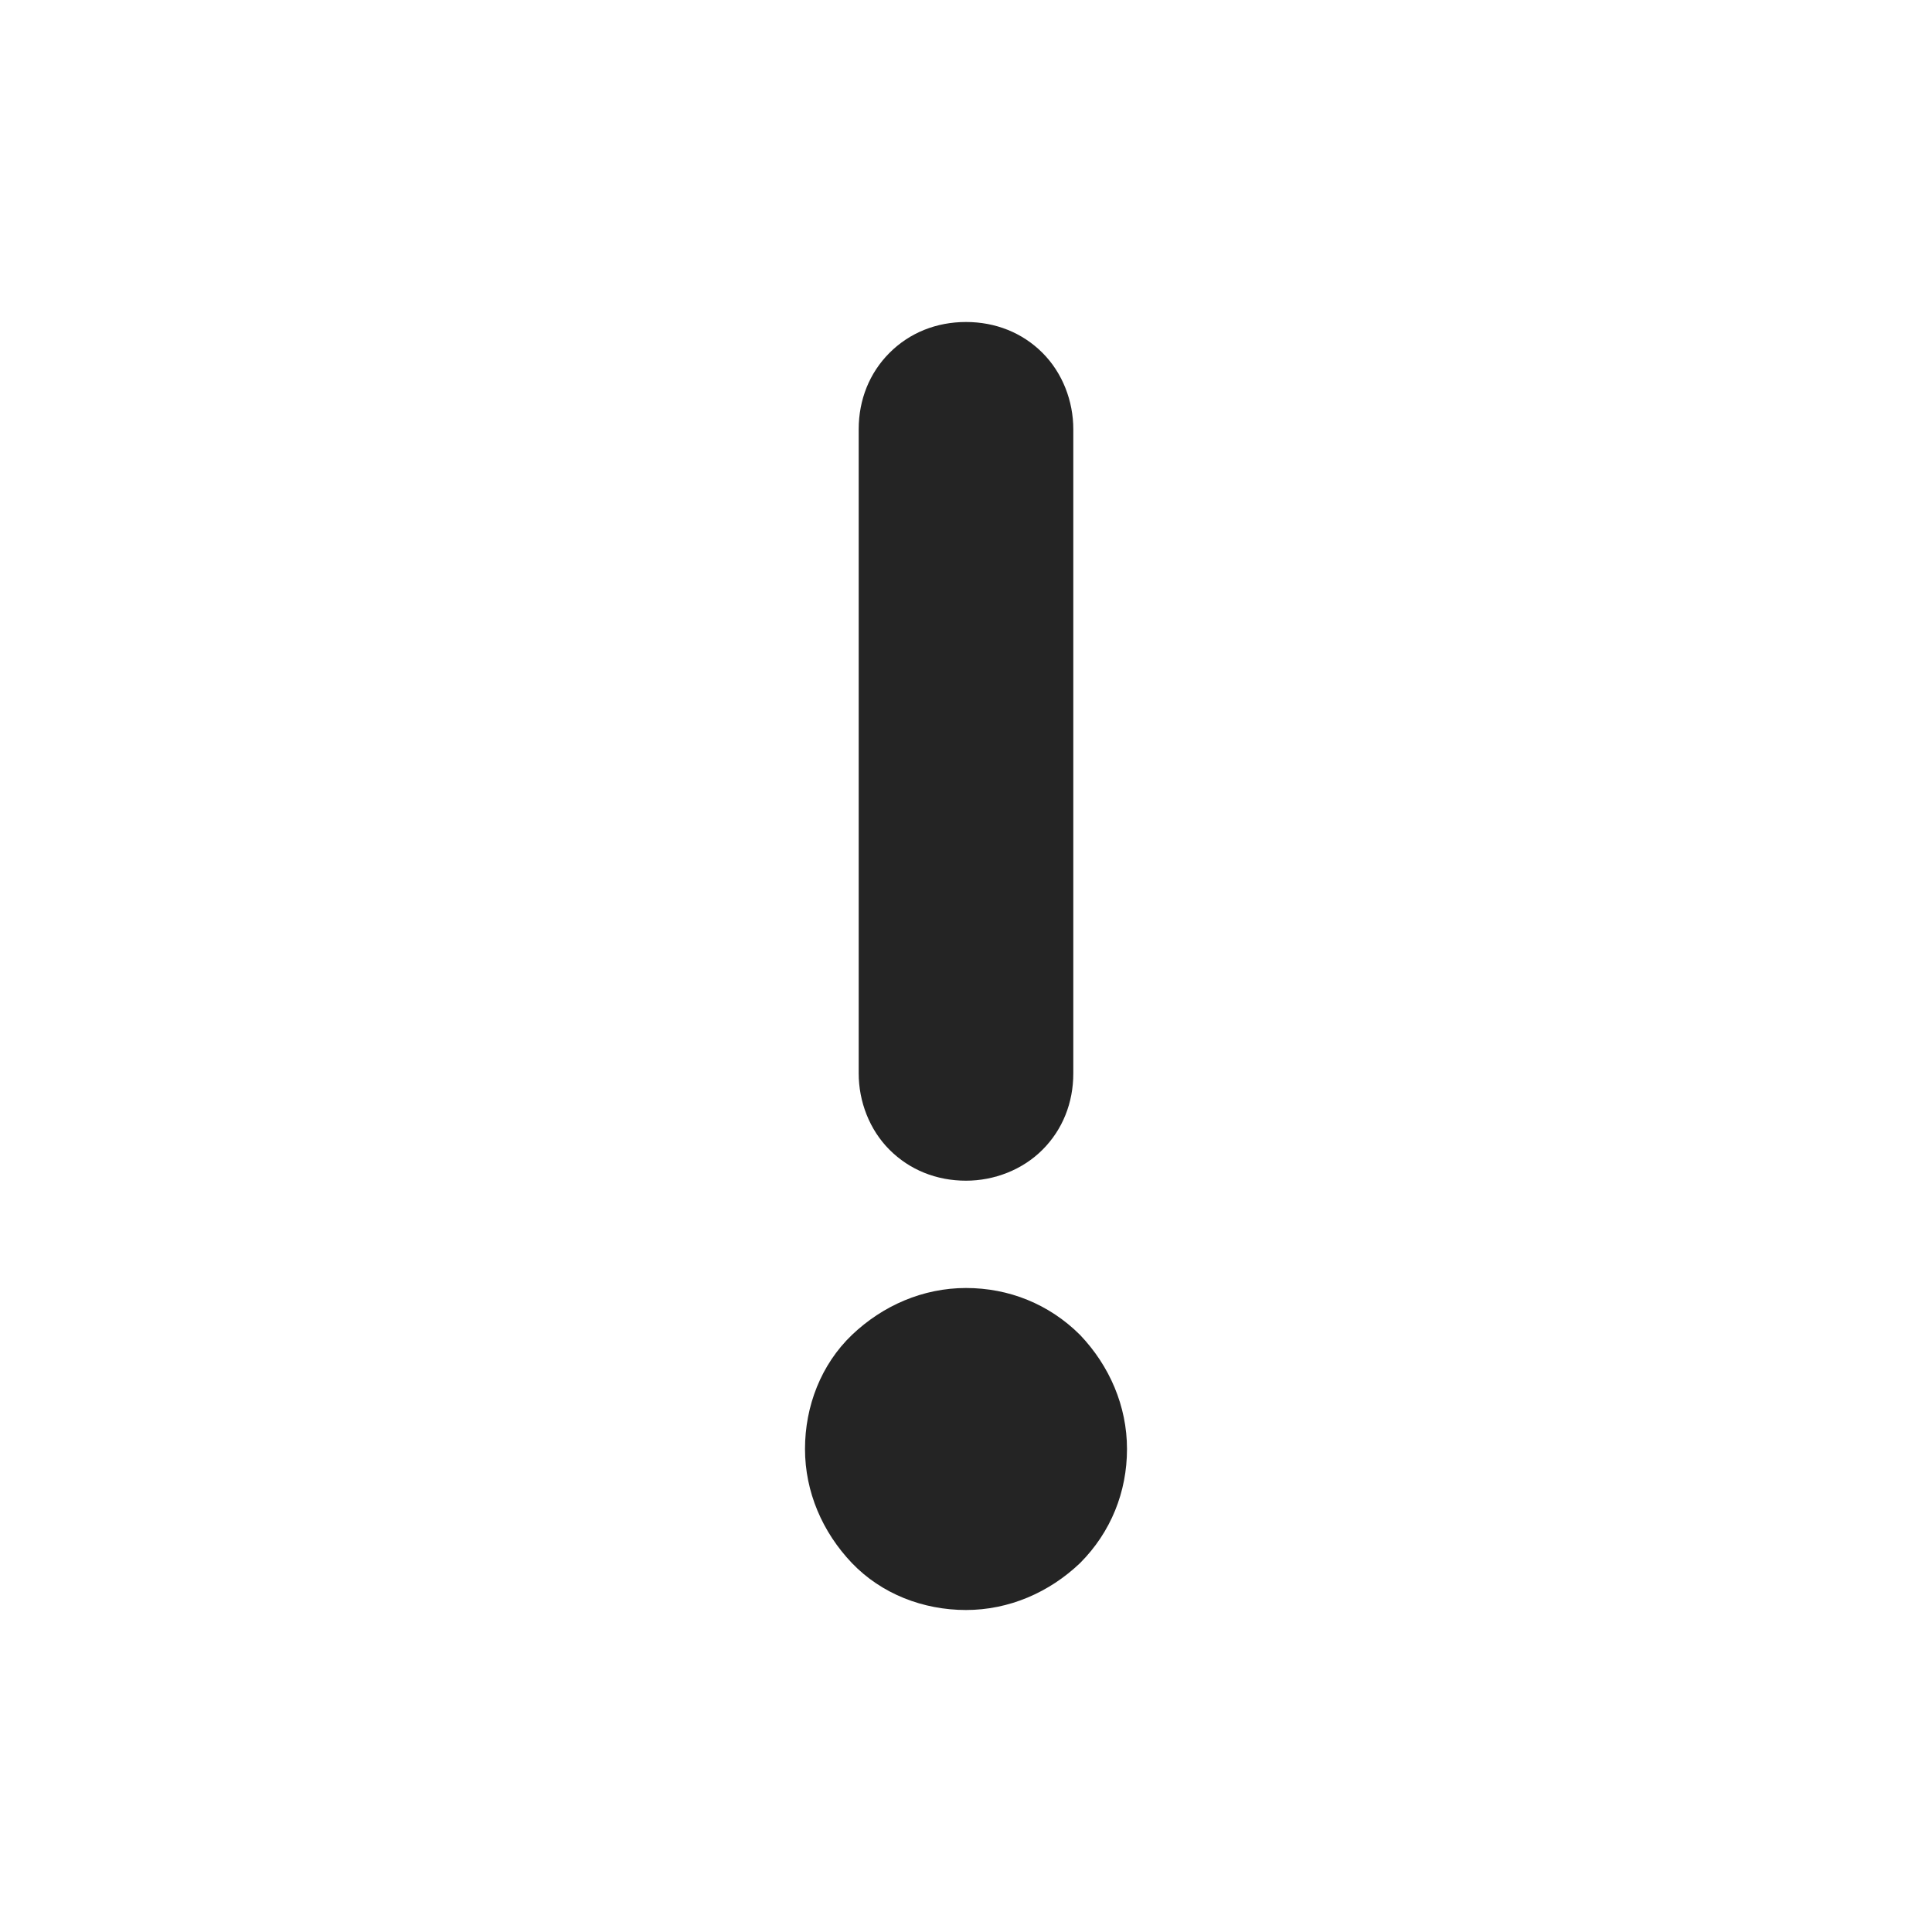 <svg width="24" height="24" viewBox="0 0 24 24" fill="none" xmlns="http://www.w3.org/2000/svg">
<path d="M12 14.667C12.35 14.667 12.7 14.533 12.95 14.283C13.2 14.033 13.333 13.7 13.333 13.333V5.333C13.333 4.983 13.2 4.633 12.95 4.383C12.7 4.133 12.367 4 12 4C11.633 4 11.3 4.133 11.05 4.383C10.8 4.633 10.667 4.967 10.667 5.333V13.333C10.667 13.683 10.8 14.033 11.05 14.283C11.3 14.533 11.633 14.667 12 14.667Z" fill="#242424"/>
<path d="M12 16C11.467 16 10.967 16.217 10.583 16.583C10.2 16.95 10 17.467 10 18C10 18.533 10.217 19.033 10.583 19.417C10.95 19.8 11.467 20 12 20C12.533 20 13.033 19.783 13.417 19.417C13.8 19.033 14 18.533 14 18C14 17.467 13.783 16.967 13.417 16.583C13.033 16.2 12.533 16 12 16Z" fill="#242424"/>
</svg>
